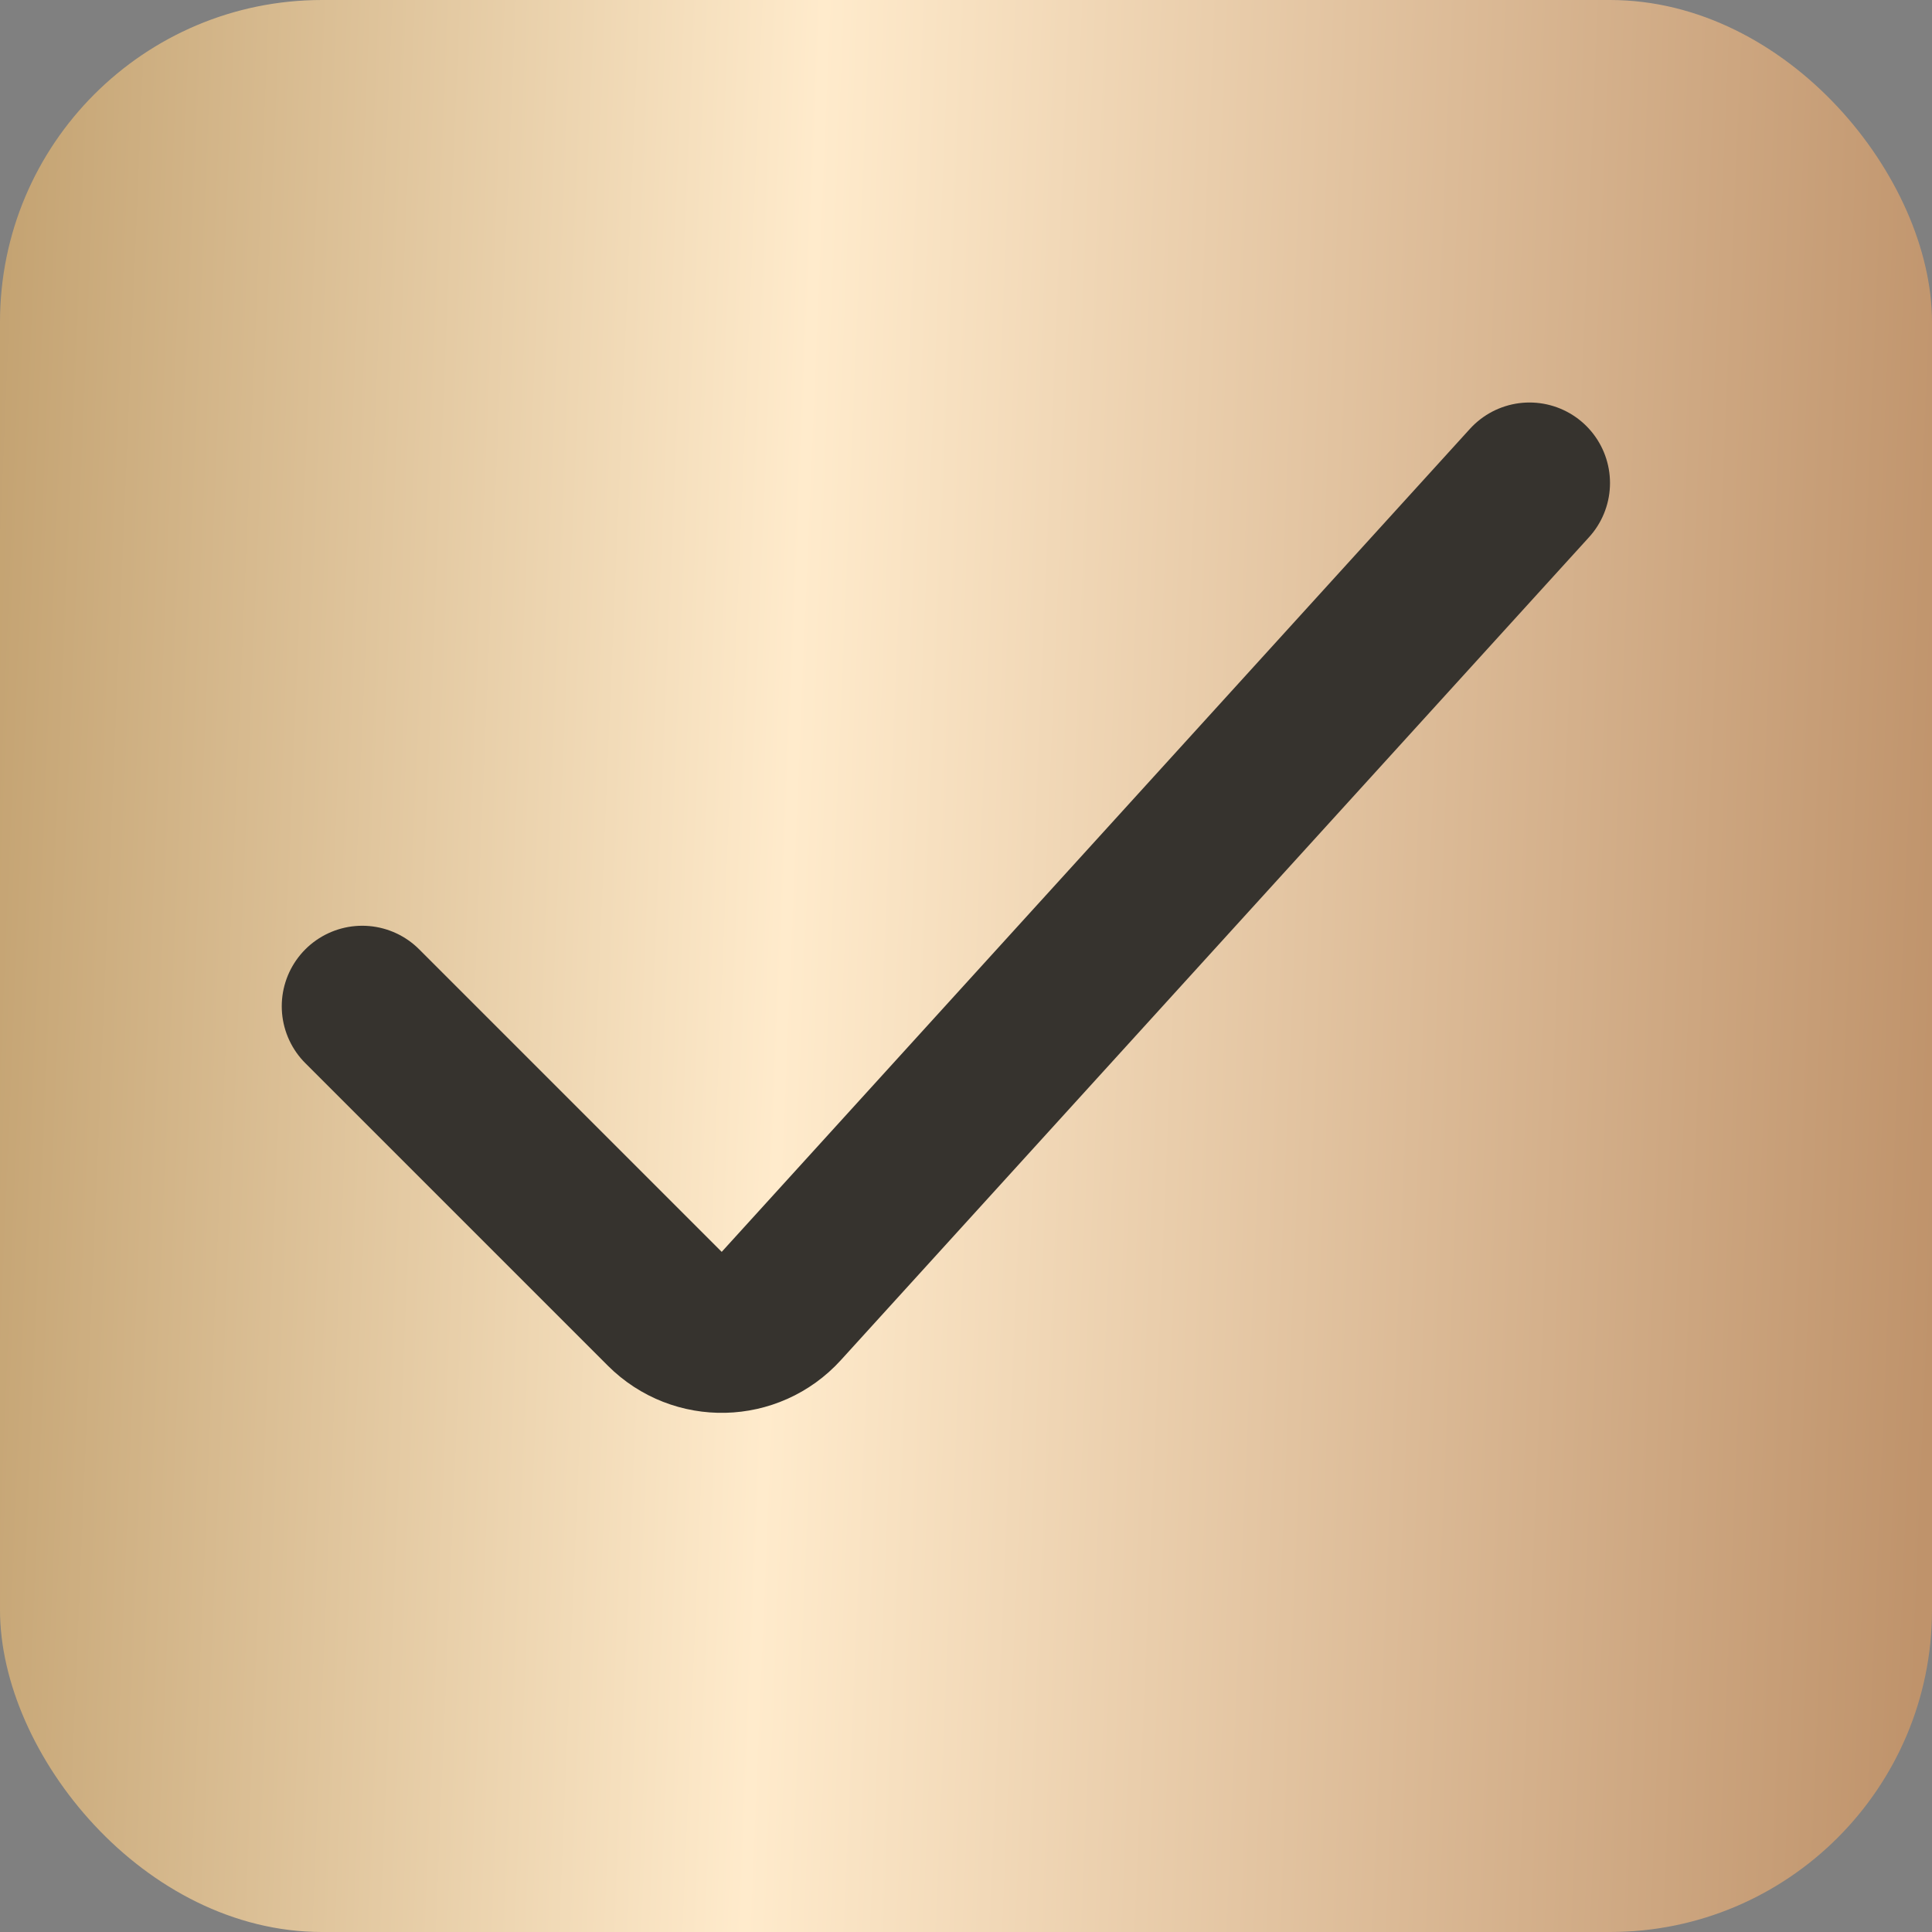 <svg width="24" height="24" viewBox="0 0 24 24" fill="none" xmlns="http://www.w3.org/2000/svg">
<rect x="0" y="0" width="24" height="24" fill="#808080" stroke="none"/>
<rect width="24" height="24" rx="4" fill="url(#paint0_linear_708_283)"/>
<path d="M4.5 12.5L8.258 16.258C8.662 16.662 9.321 16.646 9.705 16.224L19 6" stroke="#36332E" stroke-width="2" stroke-linecap="round"/>
<defs>
<linearGradient id="paint0_linear_708_283" x1="-0.643" y1="3.786" x2="24.494" y2="4.83" gradientUnits="userSpaceOnUse">
<stop stop-color="#C09E6C"/>
<stop offset="0.426" stop-color="#FFEBCC"/>
<stop offset="1" stop-color="#BF936B"/>
</linearGradient>
</defs>
</svg>
